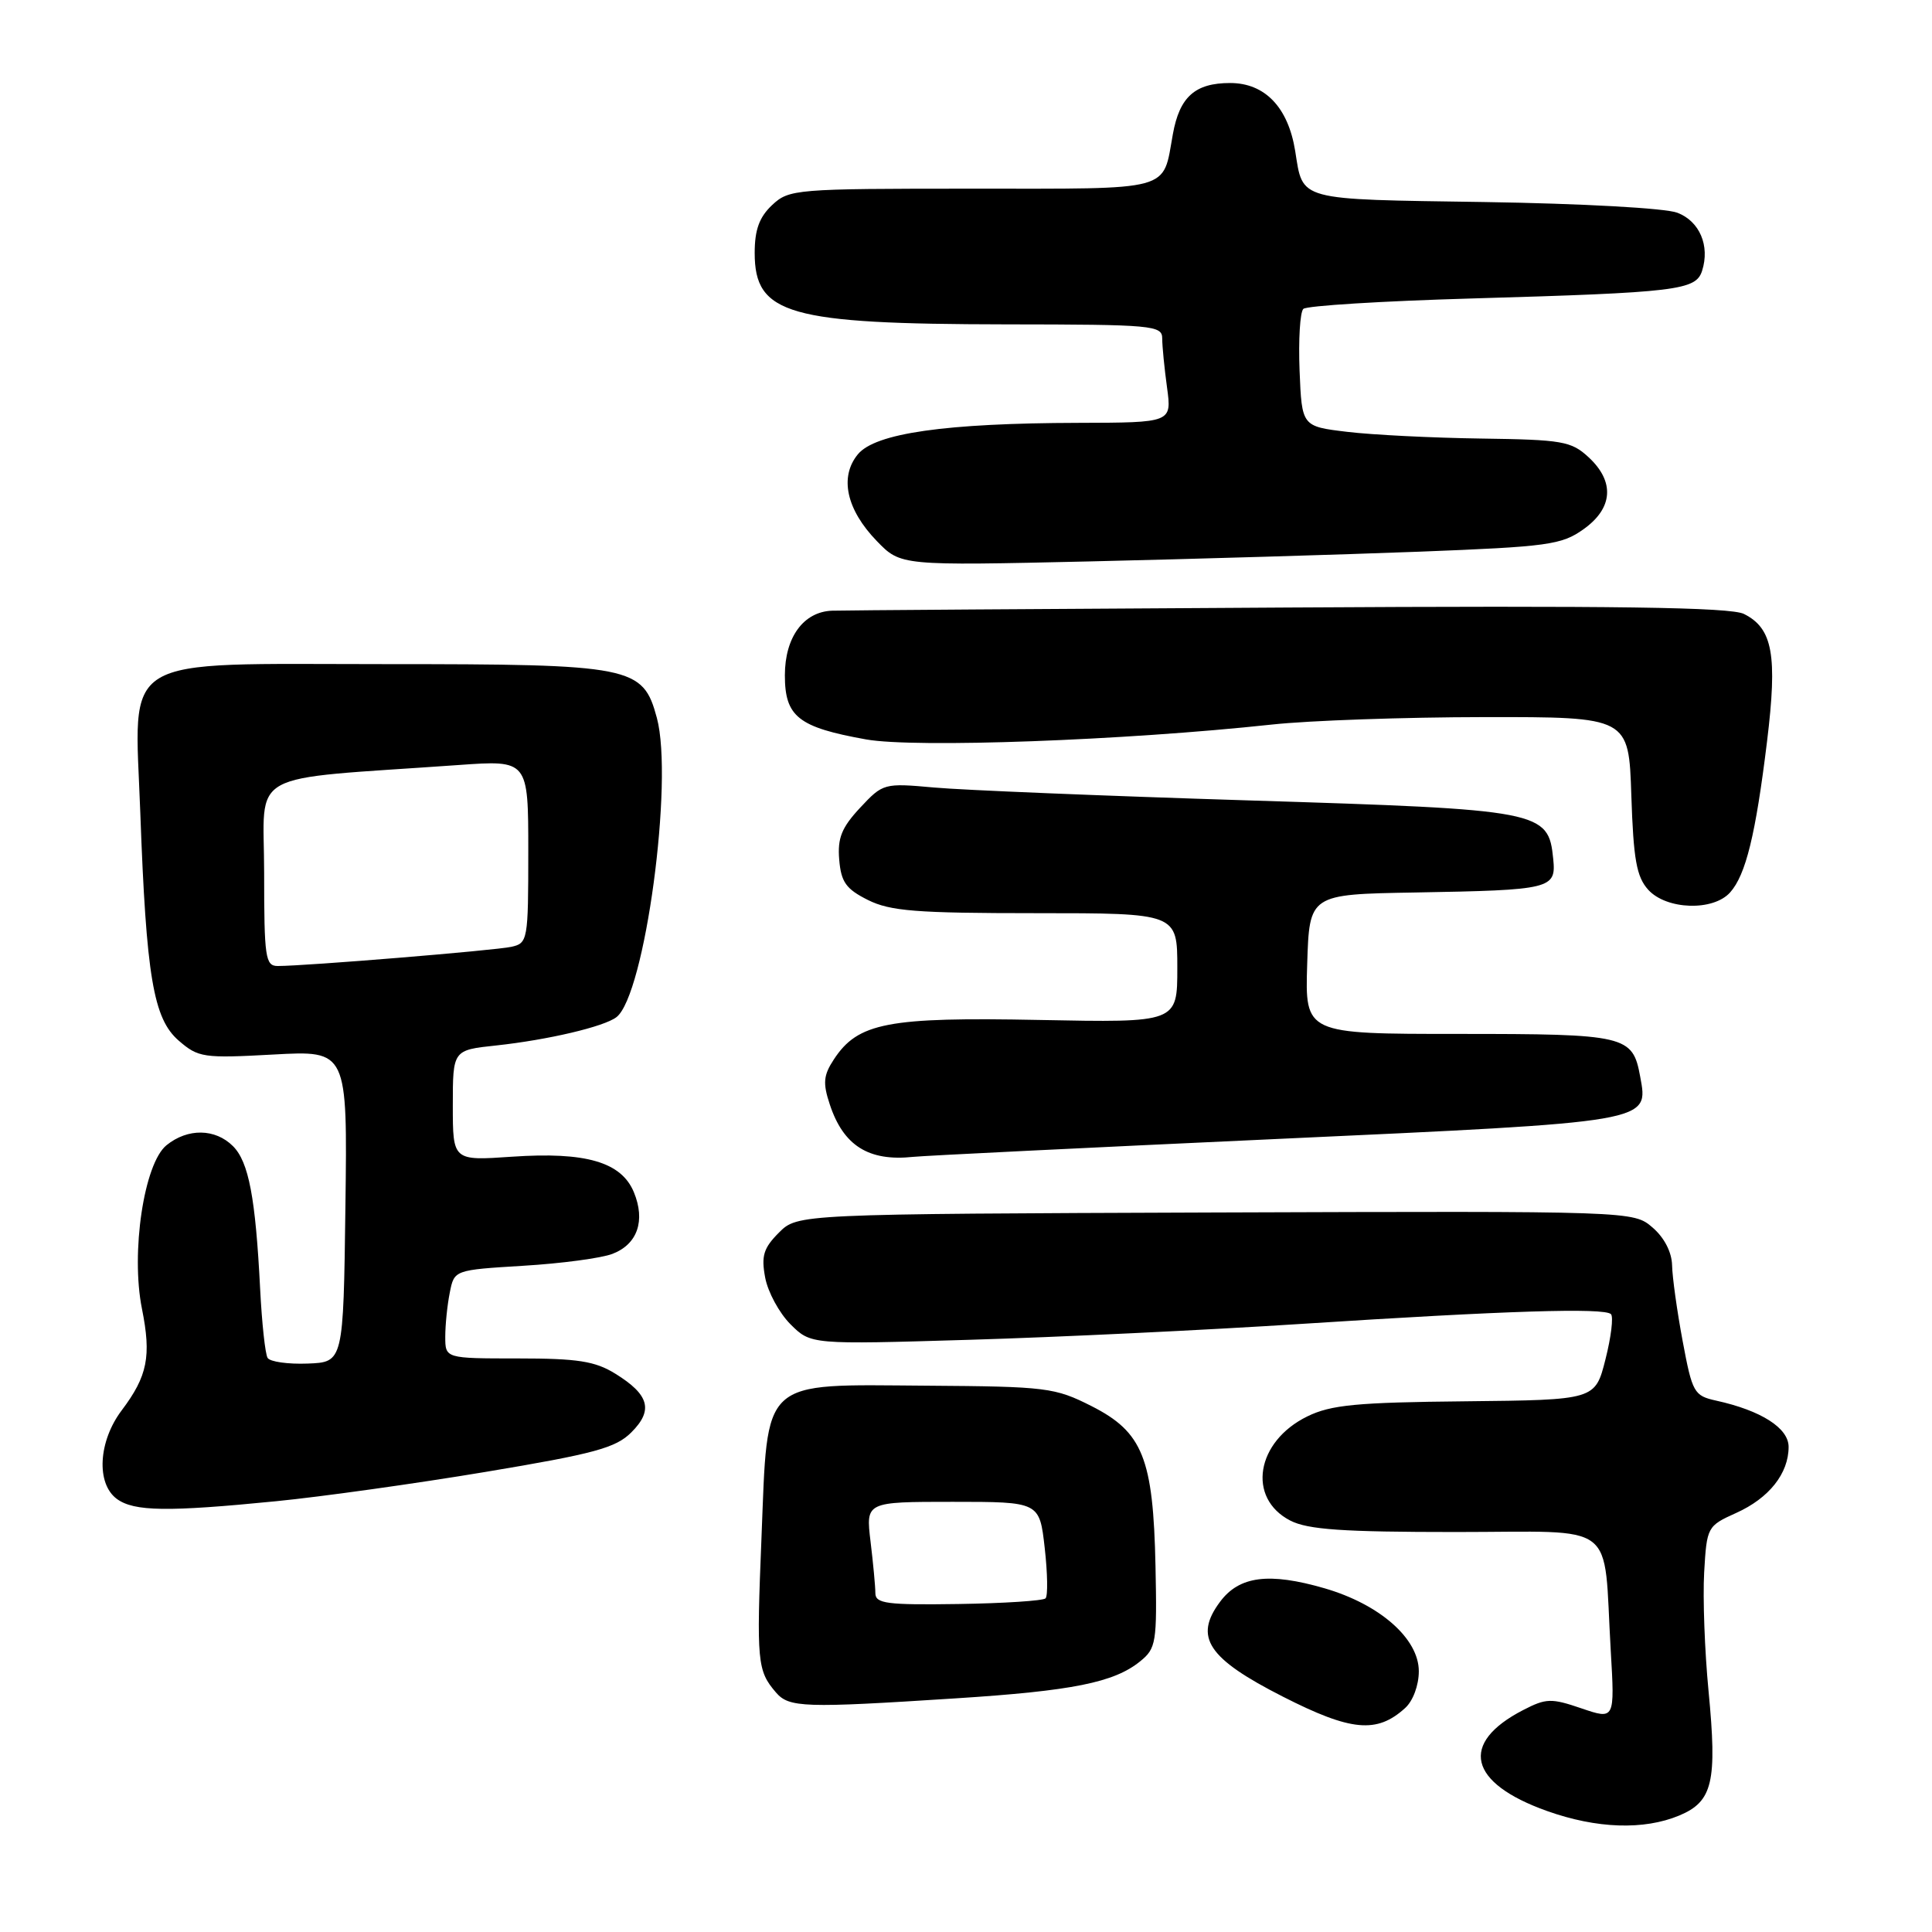<?xml version="1.0" encoding="UTF-8" standalone="no"?>
<!DOCTYPE svg PUBLIC "-//W3C//DTD SVG 1.1//EN" "http://www.w3.org/Graphics/SVG/1.1/DTD/svg11.dtd" >
<svg xmlns="http://www.w3.org/2000/svg" xmlns:xlink="http://www.w3.org/1999/xlink" version="1.1" viewBox="0 0 256 256">
 <g >
 <path fill="currentColor"
d=" M 222.50 240.57 C 226.95 238.71 227.55 236.13 226.39 224.06 C 225.88 218.80 225.62 211.74 225.81 208.36 C 226.16 202.32 226.22 202.20 230.06 200.47 C 234.41 198.51 237.00 195.25 237.00 191.72 C 237.00 189.22 233.36 186.90 227.40 185.59 C 224.46 184.94 224.24 184.54 222.96 177.70 C 222.22 173.74 221.59 169.22 221.56 167.66 C 221.52 165.92 220.53 163.99 218.97 162.65 C 216.43 160.47 216.43 160.47 161.06 160.66 C 105.68 160.86 105.68 160.86 103.21 163.33 C 101.17 165.38 100.85 166.41 101.39 169.29 C 101.75 171.21 103.26 173.99 104.74 175.47 C 107.44 178.16 107.44 178.16 128.47 177.53 C 140.04 177.19 159.85 176.24 172.50 175.42 C 199.54 173.67 212.58 173.26 213.46 174.13 C 213.81 174.48 213.48 177.18 212.73 180.13 C 211.37 185.50 211.37 185.50 194.17 185.68 C 179.79 185.82 176.35 186.15 173.23 187.68 C 166.43 191.00 165.20 198.50 170.96 201.48 C 173.29 202.68 177.87 203.00 192.91 203.00 C 214.70 203.00 212.41 201.25 213.43 218.68 C 213.97 227.87 213.97 227.87 209.56 226.37 C 205.55 225.00 204.87 225.02 201.83 226.59 C 193.32 230.98 194.57 236.26 205.00 239.97 C 211.57 242.31 217.81 242.52 222.50 240.57 Z  M 186.18 226.33 C 187.23 225.39 188.00 223.31 188.00 221.45 C 188.00 217.13 182.84 212.59 175.52 210.46 C 168.14 208.32 164.20 208.83 161.66 212.25 C 158.16 216.94 160.03 219.75 170.00 224.82 C 179.02 229.41 182.44 229.73 186.18 226.33 Z  M 126.65 225.04 C 142.11 224.05 147.62 222.94 151.07 220.14 C 153.20 218.42 153.32 217.66 153.11 207.53 C 152.81 193.23 151.43 189.76 144.64 186.32 C 139.78 183.86 138.70 183.72 122.80 183.61 C 100.59 183.46 101.76 182.39 100.90 203.76 C 100.23 220.18 100.34 221.38 102.81 224.25 C 104.55 226.28 106.50 226.34 126.65 225.04 Z  M 36.58 198.92 C 42.58 198.33 55.09 196.58 64.37 195.03 C 78.75 192.63 81.60 191.86 83.66 189.79 C 86.60 186.86 86.03 184.80 81.53 182.02 C 78.85 180.36 76.55 180.00 68.63 180.00 C 59.00 180.00 59.00 180.00 59.00 177.12 C 59.00 175.54 59.27 172.91 59.60 171.27 C 60.19 168.28 60.19 168.28 69.35 167.72 C 74.38 167.42 79.70 166.71 81.16 166.14 C 84.47 164.87 85.55 161.75 83.99 157.97 C 82.33 153.97 77.62 152.60 67.84 153.27 C 60.00 153.81 60.00 153.81 60.00 146.48 C 60.00 139.14 60.00 139.14 65.75 138.53 C 72.61 137.79 80.04 136.04 81.68 134.78 C 85.45 131.88 89.28 103.48 87.04 95.13 C 85.19 88.27 83.83 88.00 50.99 88.00 C 15.23 88.00 17.82 86.43 18.59 107.68 C 19.38 129.39 20.32 134.97 23.67 137.88 C 26.28 140.14 26.94 140.24 36.23 139.73 C 46.04 139.19 46.04 139.19 45.77 159.84 C 45.50 180.50 45.50 180.50 40.76 180.68 C 38.16 180.78 35.77 180.44 35.46 179.93 C 35.14 179.42 34.70 175.31 34.47 170.79 C 33.86 158.71 32.96 153.96 30.87 151.87 C 28.52 149.52 24.87 149.47 22.06 151.75 C 19.08 154.17 17.31 165.96 18.81 173.42 C 20.07 179.71 19.55 182.33 16.14 186.86 C 13.02 190.98 12.72 196.59 15.49 198.62 C 17.77 200.28 22.15 200.35 36.58 198.92 Z  M 169.00 150.93 C 219.09 148.63 218.45 148.74 217.33 142.64 C 216.33 137.20 215.48 137.00 193.27 137.00 C 172.92 137.00 172.92 137.00 173.21 127.75 C 173.50 118.50 173.50 118.50 187.50 118.26 C 205.58 117.94 206.21 117.79 205.81 113.81 C 205.17 107.43 204.36 107.27 165.50 106.06 C 146.25 105.46 127.47 104.69 123.77 104.35 C 117.13 103.75 117.00 103.79 113.97 107.03 C 111.52 109.66 110.96 111.05 111.20 113.91 C 111.45 116.88 112.10 117.80 115.00 119.25 C 117.96 120.73 121.40 121.00 137.25 121.00 C 156.00 121.00 156.00 121.00 156.00 128.26 C 156.00 135.51 156.00 135.51 137.72 135.15 C 117.63 134.75 113.68 135.51 110.49 140.38 C 109.11 142.48 109.01 143.51 109.95 146.34 C 111.75 151.81 115.10 153.92 121.00 153.29 C 122.38 153.14 143.97 152.08 169.00 150.93 Z  M 229.25 118.25 C 231.33 115.92 232.63 110.61 234.14 98.26 C 235.54 86.80 234.90 83.26 231.08 81.35 C 229.28 80.46 214.14 80.24 170.59 80.50 C 138.64 80.68 111.49 80.87 110.25 80.92 C 106.47 81.06 104.00 84.44 104.00 89.48 C 104.00 94.97 105.78 96.37 114.78 97.98 C 121.25 99.13 148.94 98.12 168.50 96.01 C 173.45 95.47 186.12 95.03 196.66 95.02 C 215.82 95.00 215.82 95.00 216.16 105.40 C 216.44 113.91 216.85 116.18 218.40 117.90 C 220.82 120.56 227.01 120.76 229.25 118.25 Z  M 188.08 73.10 C 205.13 72.44 206.92 72.20 209.83 70.12 C 213.74 67.34 213.99 63.82 210.50 60.59 C 208.20 58.46 207.03 58.26 196.25 58.11 C 189.79 58.02 181.80 57.62 178.50 57.22 C 172.50 56.50 172.50 56.50 172.20 49.10 C 172.04 45.03 172.26 41.35 172.70 40.93 C 173.14 40.51 183.18 39.89 195.00 39.55 C 222.25 38.76 224.72 38.47 225.54 35.87 C 226.59 32.56 225.21 29.32 222.26 28.19 C 220.70 27.58 209.58 26.97 196.69 26.77 C 171.71 26.40 172.68 26.66 171.62 20.01 C 170.69 14.22 167.61 11.00 163.00 11.00 C 158.35 11.00 156.30 12.83 155.41 17.78 C 154.02 25.45 155.68 25.00 128.78 25.00 C 105.36 25.00 104.56 25.07 102.31 27.17 C 100.61 28.77 100.00 30.45 100.00 33.52 C 100.00 41.67 104.47 42.94 133.25 42.98 C 152.81 43.00 154.00 43.11 154.00 44.86 C 154.00 45.88 154.29 48.81 154.64 51.36 C 155.27 56.00 155.27 56.00 142.89 56.03 C 125.27 56.07 115.97 57.40 113.67 60.20 C 111.20 63.20 112.15 67.53 116.19 71.70 C 119.35 74.96 119.35 74.96 144.42 74.39 C 158.22 74.07 177.86 73.49 188.08 73.10 Z  M 115.99 211.10 C 115.99 210.22 115.70 207.14 115.35 204.25 C 114.72 199.00 114.72 199.00 126.23 199.00 C 137.74 199.00 137.74 199.00 138.43 205.11 C 138.81 208.46 138.86 211.47 138.54 211.79 C 138.22 212.11 133.02 212.45 126.98 212.54 C 117.51 212.68 116.00 212.49 115.99 211.10 Z  M 35.00 115.64 C 35.00 101.80 32.12 103.40 60.75 101.37 C 70.00 100.71 70.00 100.71 70.00 112.84 C 70.00 124.60 69.93 124.98 67.75 125.46 C 65.59 125.94 40.51 128.00 36.80 128.00 C 35.16 128.00 35.00 126.88 35.00 115.64 Z "/>
</g>
</svg>